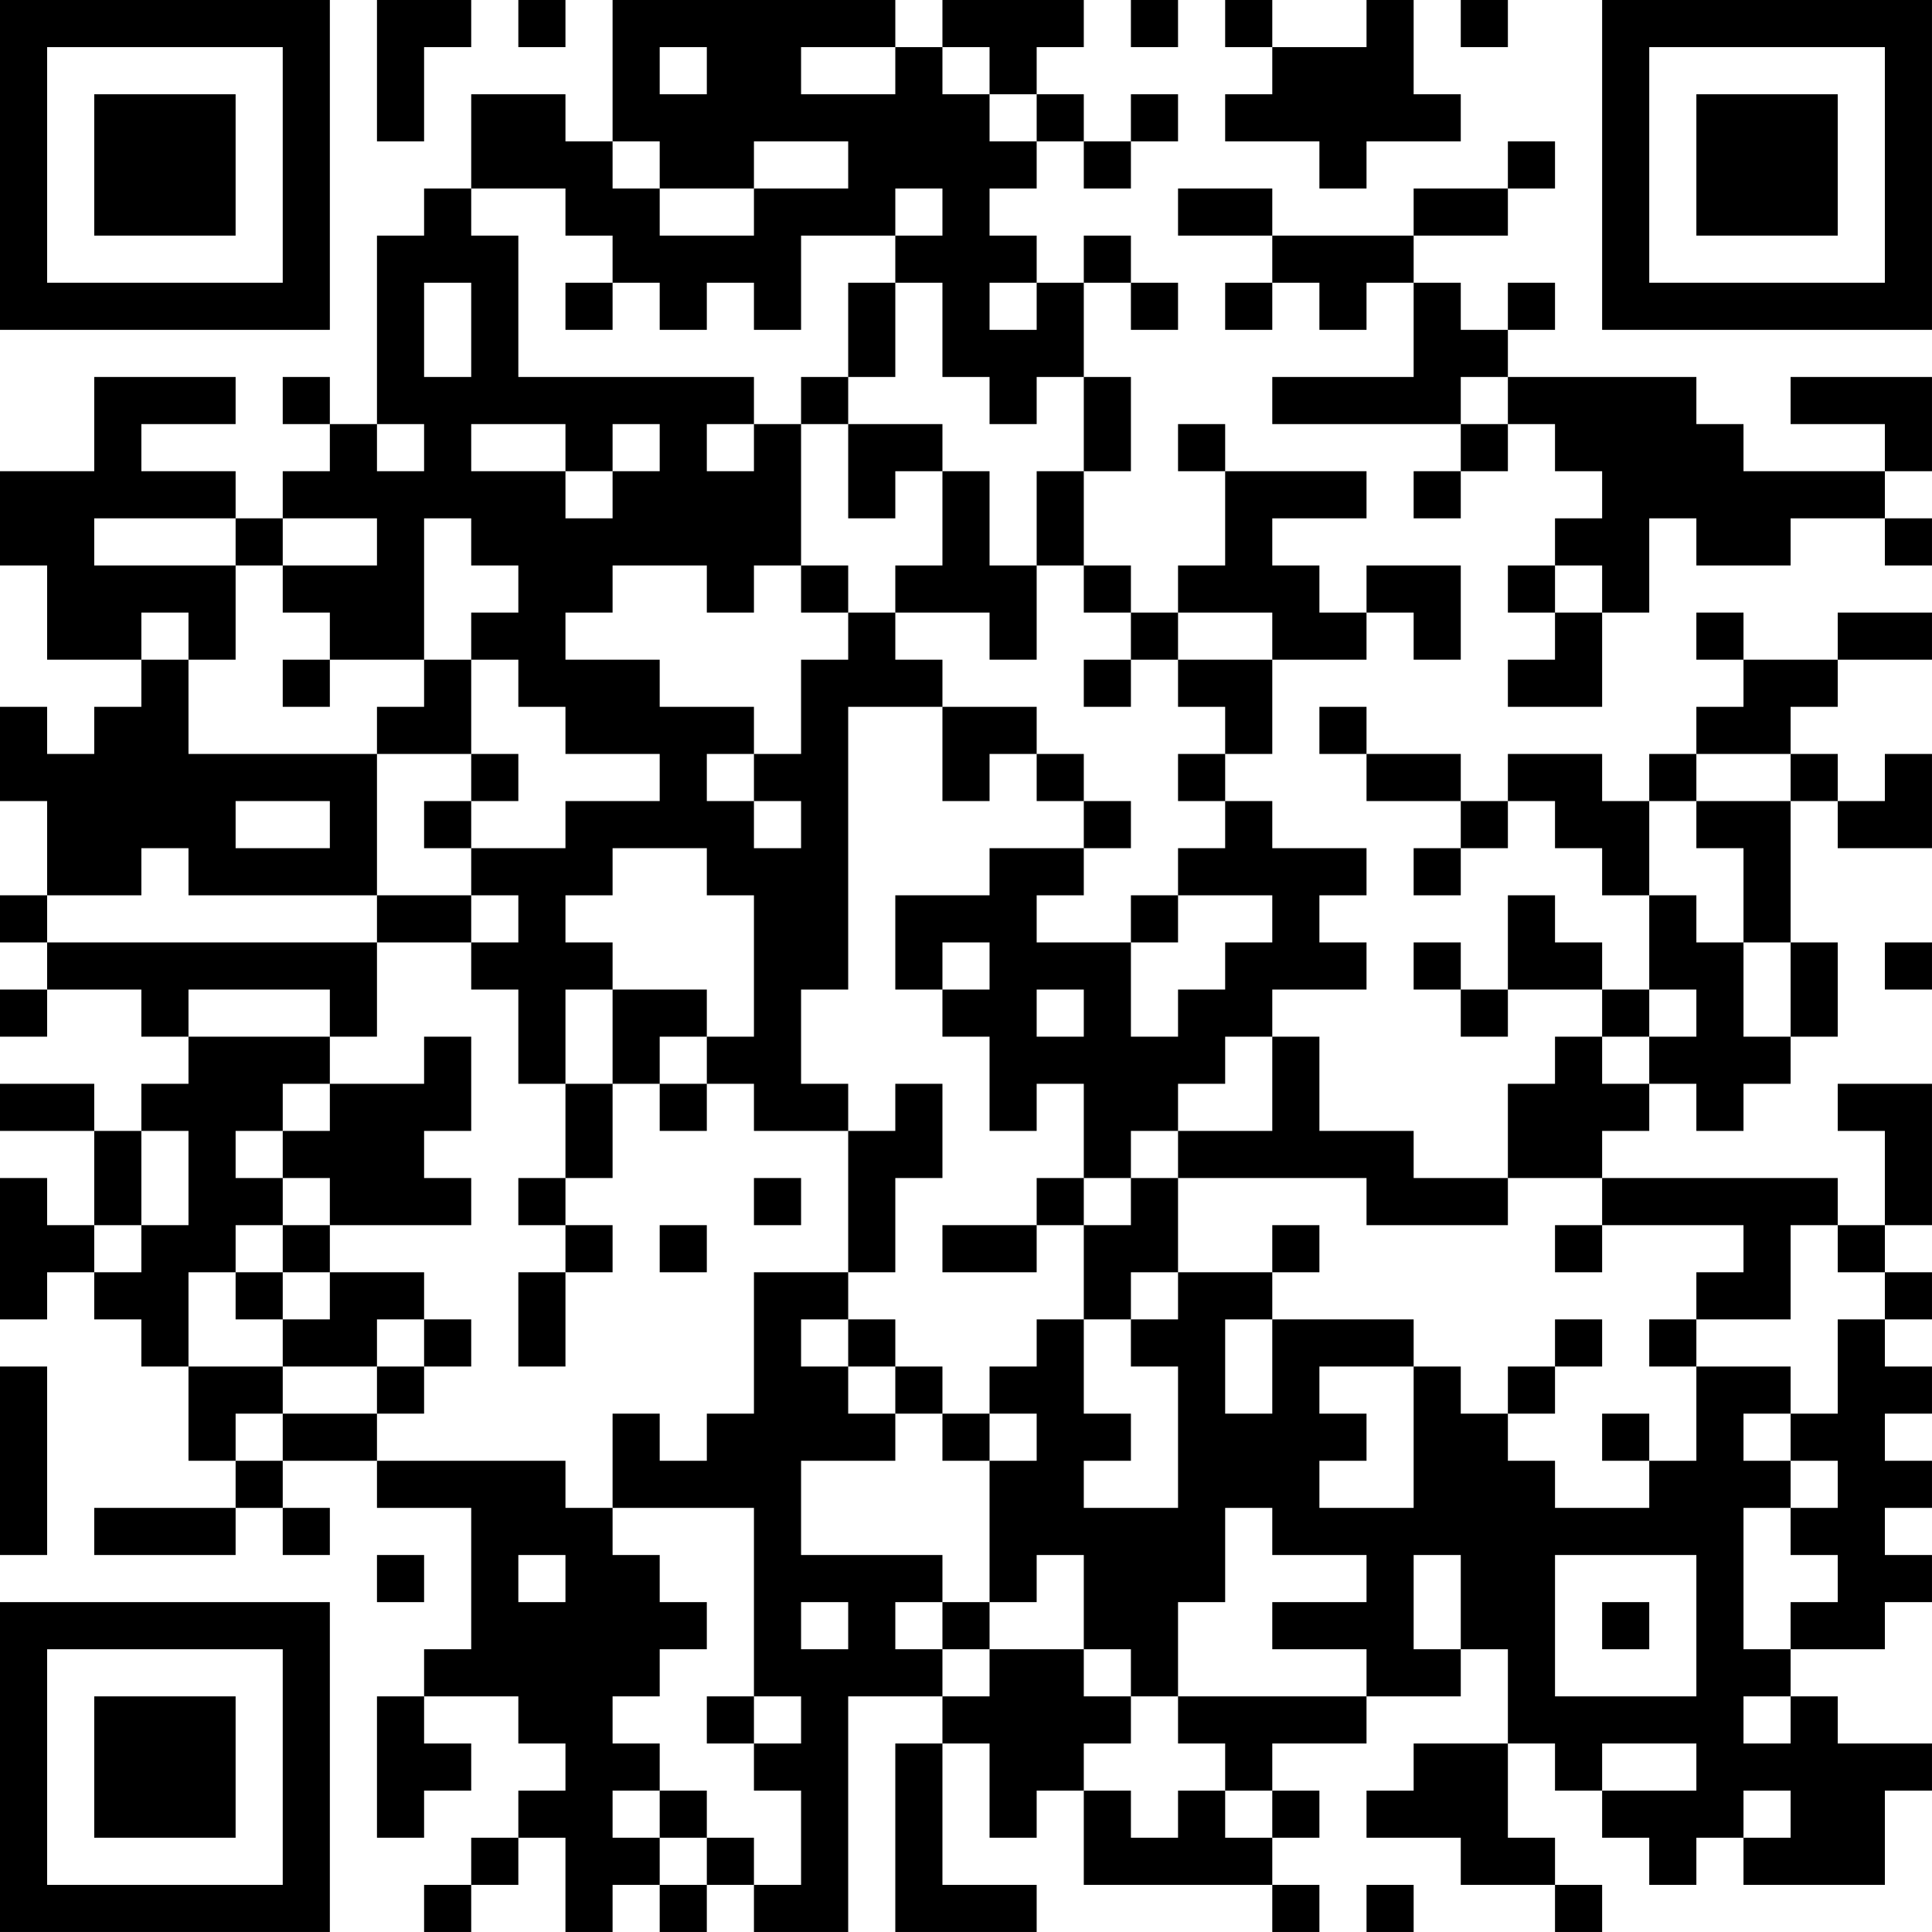 <?xml version="1.0" encoding="UTF-8"?>
<svg xmlns="http://www.w3.org/2000/svg" version="1.1" width="200" height="200" viewBox="0 0 200 200"><rect x="0" y="0" width="200" height="200" fill="#ffffff"/><g transform="scale(4.878)"><g transform="translate(0,0)"><path fill-rule="evenodd" d="M8 0L8 3L9 3L9 1L10 1L10 0ZM11 0L11 1L12 1L12 0ZM13 0L13 3L12 3L12 2L10 2L10 4L9 4L9 5L8 5L8 9L7 9L7 8L6 8L6 9L7 9L7 10L6 10L6 11L5 11L5 10L3 10L3 9L5 9L5 8L2 8L2 10L0 10L0 12L1 12L1 14L3 14L3 15L2 15L2 16L1 16L1 15L0 15L0 17L1 17L1 19L0 19L0 20L1 20L1 21L0 21L0 22L1 22L1 21L3 21L3 22L4 22L4 23L3 23L3 24L2 24L2 23L0 23L0 24L2 24L2 26L1 26L1 25L0 25L0 28L1 28L1 27L2 27L2 28L3 28L3 29L4 29L4 31L5 31L5 32L2 32L2 33L5 33L5 32L6 32L6 33L7 33L7 32L6 32L6 31L8 31L8 32L10 32L10 35L9 35L9 36L8 36L8 39L9 39L9 38L10 38L10 37L9 37L9 36L11 36L11 37L12 37L12 38L11 38L11 39L10 39L10 40L9 40L9 41L10 41L10 40L11 40L11 39L12 39L12 41L13 41L13 40L14 40L14 41L15 41L15 40L16 40L16 41L18 41L18 36L20 36L20 37L19 37L19 41L22 41L22 40L20 40L20 37L21 37L21 39L22 39L22 38L23 38L23 40L27 40L27 41L28 41L28 40L27 40L27 39L28 39L28 38L27 38L27 37L29 37L29 36L31 36L31 35L32 35L32 37L30 37L30 38L29 38L29 39L31 39L31 40L33 40L33 41L34 41L34 40L33 40L33 39L32 39L32 37L33 37L33 38L34 38L34 39L35 39L35 40L36 40L36 39L37 39L37 40L40 40L40 38L41 38L41 37L39 37L39 36L38 36L38 35L40 35L40 34L41 34L41 33L40 33L40 32L41 32L41 31L40 31L40 30L41 30L41 29L40 29L40 28L41 28L41 27L40 27L40 26L41 26L41 23L39 23L39 24L40 24L40 26L39 26L39 25L34 25L34 24L35 24L35 23L36 23L36 24L37 24L37 23L38 23L38 22L39 22L39 20L38 20L38 17L39 17L39 18L41 18L41 16L40 16L40 17L39 17L39 16L38 16L38 15L39 15L39 14L41 14L41 13L39 13L39 14L37 14L37 13L36 13L36 14L37 14L37 15L36 15L36 16L35 16L35 17L34 17L34 16L32 16L32 17L31 17L31 16L29 16L29 15L28 15L28 16L29 16L29 17L31 17L31 18L30 18L30 19L31 19L31 18L32 18L32 17L33 17L33 18L34 18L34 19L35 19L35 21L34 21L34 20L33 20L33 19L32 19L32 21L31 21L31 20L30 20L30 21L31 21L31 22L32 22L32 21L34 21L34 22L33 22L33 23L32 23L32 25L30 25L30 24L28 24L28 22L27 22L27 21L29 21L29 20L28 20L28 19L29 19L29 18L27 18L27 17L26 17L26 16L27 16L27 14L29 14L29 13L30 13L30 14L31 14L31 12L29 12L29 13L28 13L28 12L27 12L27 11L29 11L29 10L26 10L26 9L25 9L25 10L26 10L26 12L25 12L25 13L24 13L24 12L23 12L23 10L24 10L24 8L23 8L23 6L24 6L24 7L25 7L25 6L24 6L24 5L23 5L23 6L22 6L22 5L21 5L21 4L22 4L22 3L23 3L23 4L24 4L24 3L25 3L25 2L24 2L24 3L23 3L23 2L22 2L22 1L23 1L23 0L20 0L20 1L19 1L19 0ZM24 0L24 1L25 1L25 0ZM26 0L26 1L27 1L27 2L26 2L26 3L28 3L28 4L29 4L29 3L31 3L31 2L30 2L30 0L29 0L29 1L27 1L27 0ZM31 0L31 1L32 1L32 0ZM14 1L14 2L15 2L15 1ZM17 1L17 2L19 2L19 1ZM20 1L20 2L21 2L21 3L22 3L22 2L21 2L21 1ZM13 3L13 4L14 4L14 5L16 5L16 4L18 4L18 3L16 3L16 4L14 4L14 3ZM32 3L32 4L30 4L30 5L27 5L27 4L25 4L25 5L27 5L27 6L26 6L26 7L27 7L27 6L28 6L28 7L29 7L29 6L30 6L30 8L27 8L27 9L31 9L31 10L30 10L30 11L31 11L31 10L32 10L32 9L33 9L33 10L34 10L34 11L33 11L33 12L32 12L32 13L33 13L33 14L32 14L32 15L34 15L34 13L35 13L35 11L36 11L36 12L38 12L38 11L40 11L40 12L41 12L41 11L40 11L40 10L41 10L41 8L38 8L38 9L40 9L40 10L37 10L37 9L36 9L36 8L32 8L32 7L33 7L33 6L32 6L32 7L31 7L31 6L30 6L30 5L32 5L32 4L33 4L33 3ZM10 4L10 5L11 5L11 8L16 8L16 9L15 9L15 10L16 10L16 9L17 9L17 12L16 12L16 13L15 13L15 12L13 12L13 13L12 13L12 14L14 14L14 15L16 15L16 16L15 16L15 17L16 17L16 18L17 18L17 17L16 17L16 16L17 16L17 14L18 14L18 13L19 13L19 14L20 14L20 15L18 15L18 21L17 21L17 23L18 23L18 24L16 24L16 23L15 23L15 22L16 22L16 19L15 19L15 18L13 18L13 19L12 19L12 20L13 20L13 21L12 21L12 23L11 23L11 21L10 21L10 20L11 20L11 19L10 19L10 18L12 18L12 17L14 17L14 16L12 16L12 15L11 15L11 14L10 14L10 13L11 13L11 12L10 12L10 11L9 11L9 14L7 14L7 13L6 13L6 12L8 12L8 11L6 11L6 12L5 12L5 11L2 11L2 12L5 12L5 14L4 14L4 13L3 13L3 14L4 14L4 16L8 16L8 19L4 19L4 18L3 18L3 19L1 19L1 20L8 20L8 22L7 22L7 21L4 21L4 22L7 22L7 23L6 23L6 24L5 24L5 25L6 25L6 26L5 26L5 27L4 27L4 29L6 29L6 30L5 30L5 31L6 31L6 30L8 30L8 31L12 31L12 32L13 32L13 33L14 33L14 34L15 34L15 35L14 35L14 36L13 36L13 37L14 37L14 38L13 38L13 39L14 39L14 40L15 40L15 39L16 39L16 40L17 40L17 38L16 38L16 37L17 37L17 36L16 36L16 32L13 32L13 30L14 30L14 31L15 31L15 30L16 30L16 27L18 27L18 28L17 28L17 29L18 29L18 30L19 30L19 31L17 31L17 33L20 33L20 34L19 34L19 35L20 35L20 36L21 36L21 35L23 35L23 36L24 36L24 37L23 37L23 38L24 38L24 39L25 39L25 38L26 38L26 39L27 39L27 38L26 38L26 37L25 37L25 36L29 36L29 35L27 35L27 34L29 34L29 33L27 33L27 32L26 32L26 34L25 34L25 36L24 36L24 35L23 35L23 33L22 33L22 34L21 34L21 31L22 31L22 30L21 30L21 29L22 29L22 28L23 28L23 30L24 30L24 31L23 31L23 32L25 32L25 29L24 29L24 28L25 28L25 27L27 27L27 28L26 28L26 30L27 30L27 28L30 28L30 29L28 29L28 30L29 30L29 31L28 31L28 32L30 32L30 29L31 29L31 30L32 30L32 31L33 31L33 32L35 32L35 31L36 31L36 29L38 29L38 30L37 30L37 31L38 31L38 32L37 32L37 35L38 35L38 34L39 34L39 33L38 33L38 32L39 32L39 31L38 31L38 30L39 30L39 28L40 28L40 27L39 27L39 26L38 26L38 28L36 28L36 27L37 27L37 26L34 26L34 25L32 25L32 26L29 26L29 25L25 25L25 24L27 24L27 22L26 22L26 23L25 23L25 24L24 24L24 25L23 25L23 23L22 23L22 24L21 24L21 22L20 22L20 21L21 21L21 20L20 20L20 21L19 21L19 19L21 19L21 18L23 18L23 19L22 19L22 20L24 20L24 22L25 22L25 21L26 21L26 20L27 20L27 19L25 19L25 18L26 18L26 17L25 17L25 16L26 16L26 15L25 15L25 14L27 14L27 13L25 13L25 14L24 14L24 13L23 13L23 12L22 12L22 10L23 10L23 8L22 8L22 9L21 9L21 8L20 8L20 6L19 6L19 5L20 5L20 4L19 4L19 5L17 5L17 7L16 7L16 6L15 6L15 7L14 7L14 6L13 6L13 5L12 5L12 4ZM9 6L9 8L10 8L10 6ZM12 6L12 7L13 7L13 6ZM18 6L18 8L17 8L17 9L18 9L18 11L19 11L19 10L20 10L20 12L19 12L19 13L21 13L21 14L22 14L22 12L21 12L21 10L20 10L20 9L18 9L18 8L19 8L19 6ZM21 6L21 7L22 7L22 6ZM31 8L31 9L32 9L32 8ZM8 9L8 10L9 10L9 9ZM10 9L10 10L12 10L12 11L13 11L13 10L14 10L14 9L13 9L13 10L12 10L12 9ZM17 12L17 13L18 13L18 12ZM33 12L33 13L34 13L34 12ZM6 14L6 15L7 15L7 14ZM9 14L9 15L8 15L8 16L10 16L10 17L9 17L9 18L10 18L10 17L11 17L11 16L10 16L10 14ZM23 14L23 15L24 15L24 14ZM20 15L20 17L21 17L21 16L22 16L22 17L23 17L23 18L24 18L24 17L23 17L23 16L22 16L22 15ZM36 16L36 17L35 17L35 19L36 19L36 20L37 20L37 22L38 22L38 20L37 20L37 18L36 18L36 17L38 17L38 16ZM5 17L5 18L7 18L7 17ZM8 19L8 20L10 20L10 19ZM24 19L24 20L25 20L25 19ZM40 20L40 21L41 21L41 20ZM13 21L13 23L12 23L12 25L11 25L11 26L12 26L12 27L11 27L11 29L12 29L12 27L13 27L13 26L12 26L12 25L13 25L13 23L14 23L14 24L15 24L15 23L14 23L14 22L15 22L15 21ZM22 21L22 22L23 22L23 21ZM35 21L35 22L34 22L34 23L35 23L35 22L36 22L36 21ZM9 22L9 23L7 23L7 24L6 24L6 25L7 25L7 26L6 26L6 27L5 27L5 28L6 28L6 29L8 29L8 30L9 30L9 29L10 29L10 28L9 28L9 27L7 27L7 26L10 26L10 25L9 25L9 24L10 24L10 22ZM19 23L19 24L18 24L18 27L19 27L19 25L20 25L20 23ZM3 24L3 26L2 26L2 27L3 27L3 26L4 26L4 24ZM16 25L16 26L17 26L17 25ZM22 25L22 26L20 26L20 27L22 27L22 26L23 26L23 28L24 28L24 27L25 27L25 25L24 25L24 26L23 26L23 25ZM14 26L14 27L15 27L15 26ZM27 26L27 27L28 27L28 26ZM33 26L33 27L34 27L34 26ZM6 27L6 28L7 28L7 27ZM8 28L8 29L9 29L9 28ZM18 28L18 29L19 29L19 30L20 30L20 31L21 31L21 30L20 30L20 29L19 29L19 28ZM33 28L33 29L32 29L32 30L33 30L33 29L34 29L34 28ZM35 28L35 29L36 29L36 28ZM0 29L0 33L1 33L1 29ZM34 30L34 31L35 31L35 30ZM8 33L8 34L9 34L9 33ZM11 33L11 34L12 34L12 33ZM30 33L30 35L31 35L31 33ZM33 33L33 36L36 36L36 33ZM17 34L17 35L18 35L18 34ZM20 34L20 35L21 35L21 34ZM34 34L34 35L35 35L35 34ZM15 36L15 37L16 37L16 36ZM37 36L37 37L38 37L38 36ZM34 37L34 38L36 38L36 37ZM14 38L14 39L15 39L15 38ZM37 38L37 39L38 39L38 38ZM29 40L29 41L30 41L30 40ZM0 0L0 7L7 7L7 0ZM1 1L1 6L6 6L6 1ZM2 2L2 5L5 5L5 2ZM34 0L34 7L41 7L41 0ZM35 1L35 6L40 6L40 1ZM36 2L36 5L39 5L39 2ZM0 34L0 41L7 41L7 34ZM1 35L1 40L6 40L6 35ZM2 36L2 39L5 39L5 36Z" fill="#000000"/></g></g></svg>
